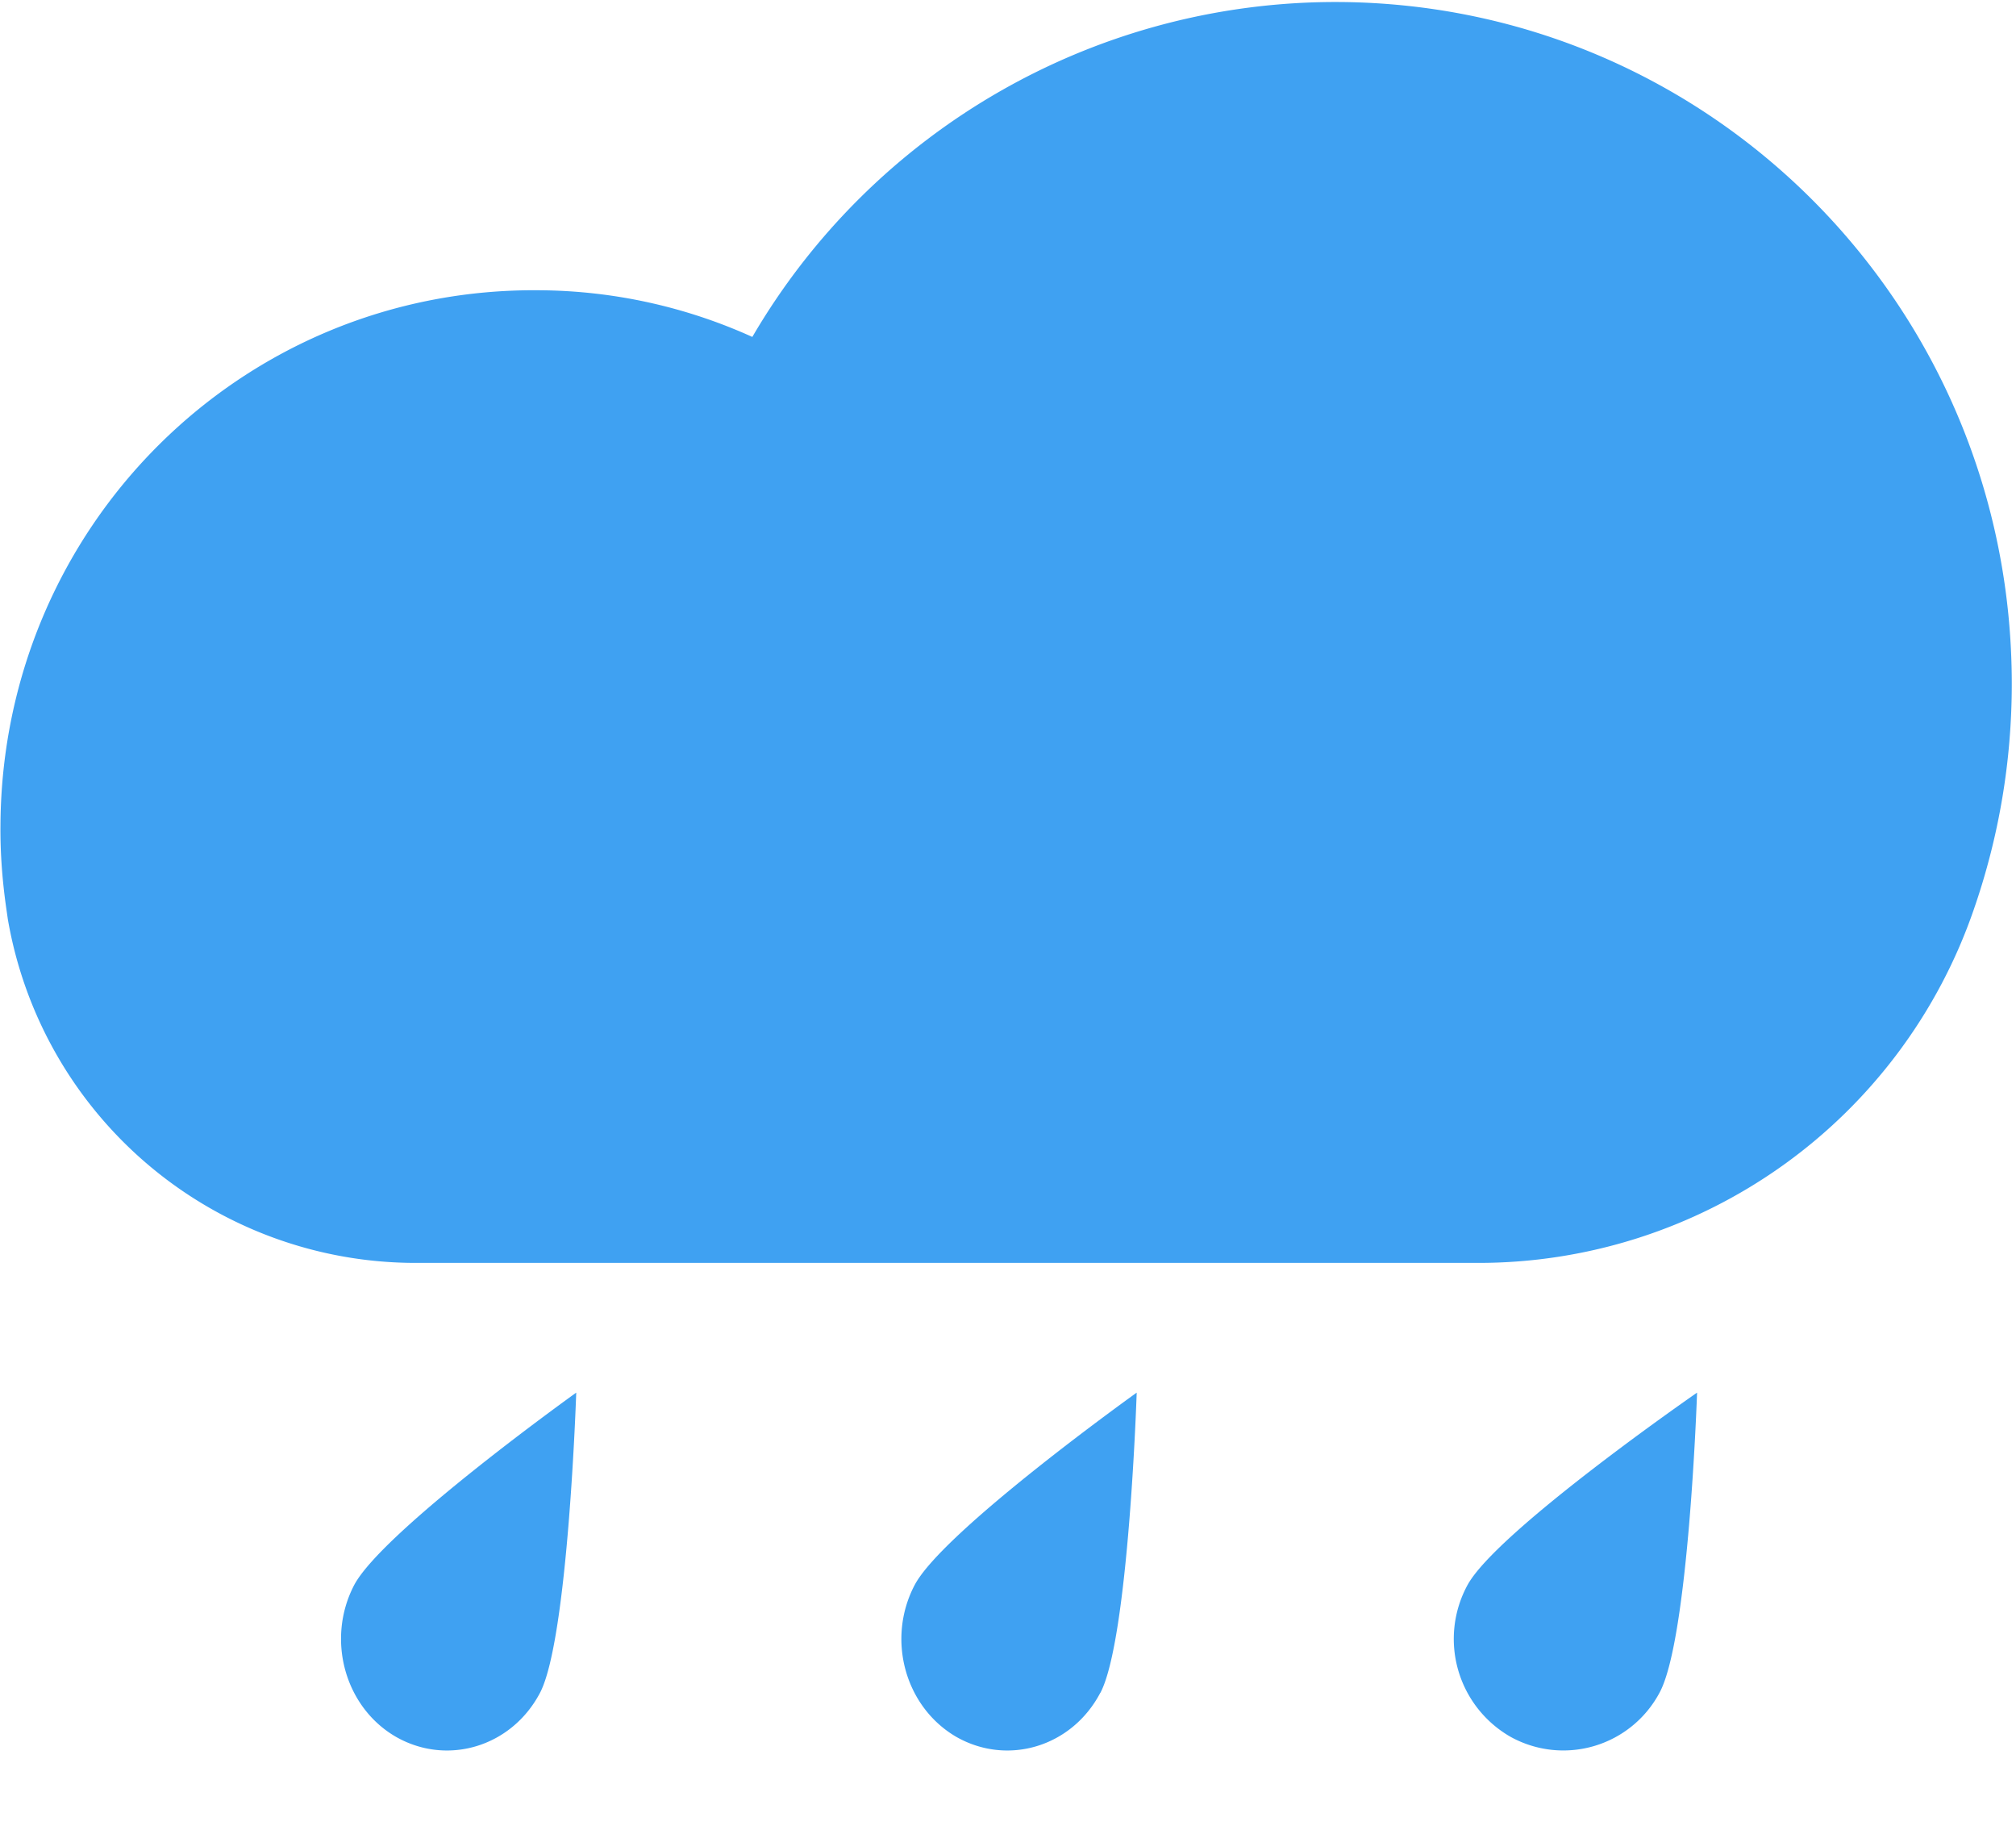 <?xml version="1.0" standalone="no"?><!DOCTYPE svg PUBLIC "-//W3C//DTD SVG 1.1//EN" "http://www.w3.org/Graphics/SVG/1.1/DTD/svg11.dtd"><svg t="1604908507274" class="icon" viewBox="0 0 1126 1024" version="1.1" xmlns="http://www.w3.org/2000/svg" p-id="4691" xmlns:xlink="http://www.w3.org/1999/xlink" width="219.922" height="200"><defs><style type="text/css"></style></defs><path d="M747.827 1.126a377.242 377.242 0 0 0-327.629 187.034 292.506 292.506 0 0 0-118.886-26.061C135.526 160.41 1.126 293.888 0.256 460.902c-0.154 15.974 1.126 31.846 3.379 47.258l0.717 5.018a231.168 231.168 0 0 0 227.84 192.102H825.344a292.557 292.557 0 0 0 276.992-197.12 383.078 383.078 0 0 0 21.299-126.259C1123.738 172.032 956.16 2.304 747.776 1.126M301.619 945.357c-15.872 30.208-51.814 40.96-80.486 24.576-28.672-16.589-39.014-54.579-23.347-84.685 15.872-30.106 124.058-107.52 124.058-107.52s-4.506 137.626-20.224 167.629m625.254 0a60.877 60.877 0 0 1-83.2 24.576 62.976 62.976 0 0 1-24.064-84.685c16.333-30.106 128.256-107.52 128.256-107.52s-4.608 137.626-20.992 167.629m-312.32 0c-15.872 30.208-51.763 40.96-80.486 24.576-28.672-16.742-39.014-54.579-23.245-84.685 15.77-30.106 124.058-107.52 124.058-107.52s-4.454 137.626-20.275 167.629" fill="#3FA1F2" p-id="4692"></path></svg>